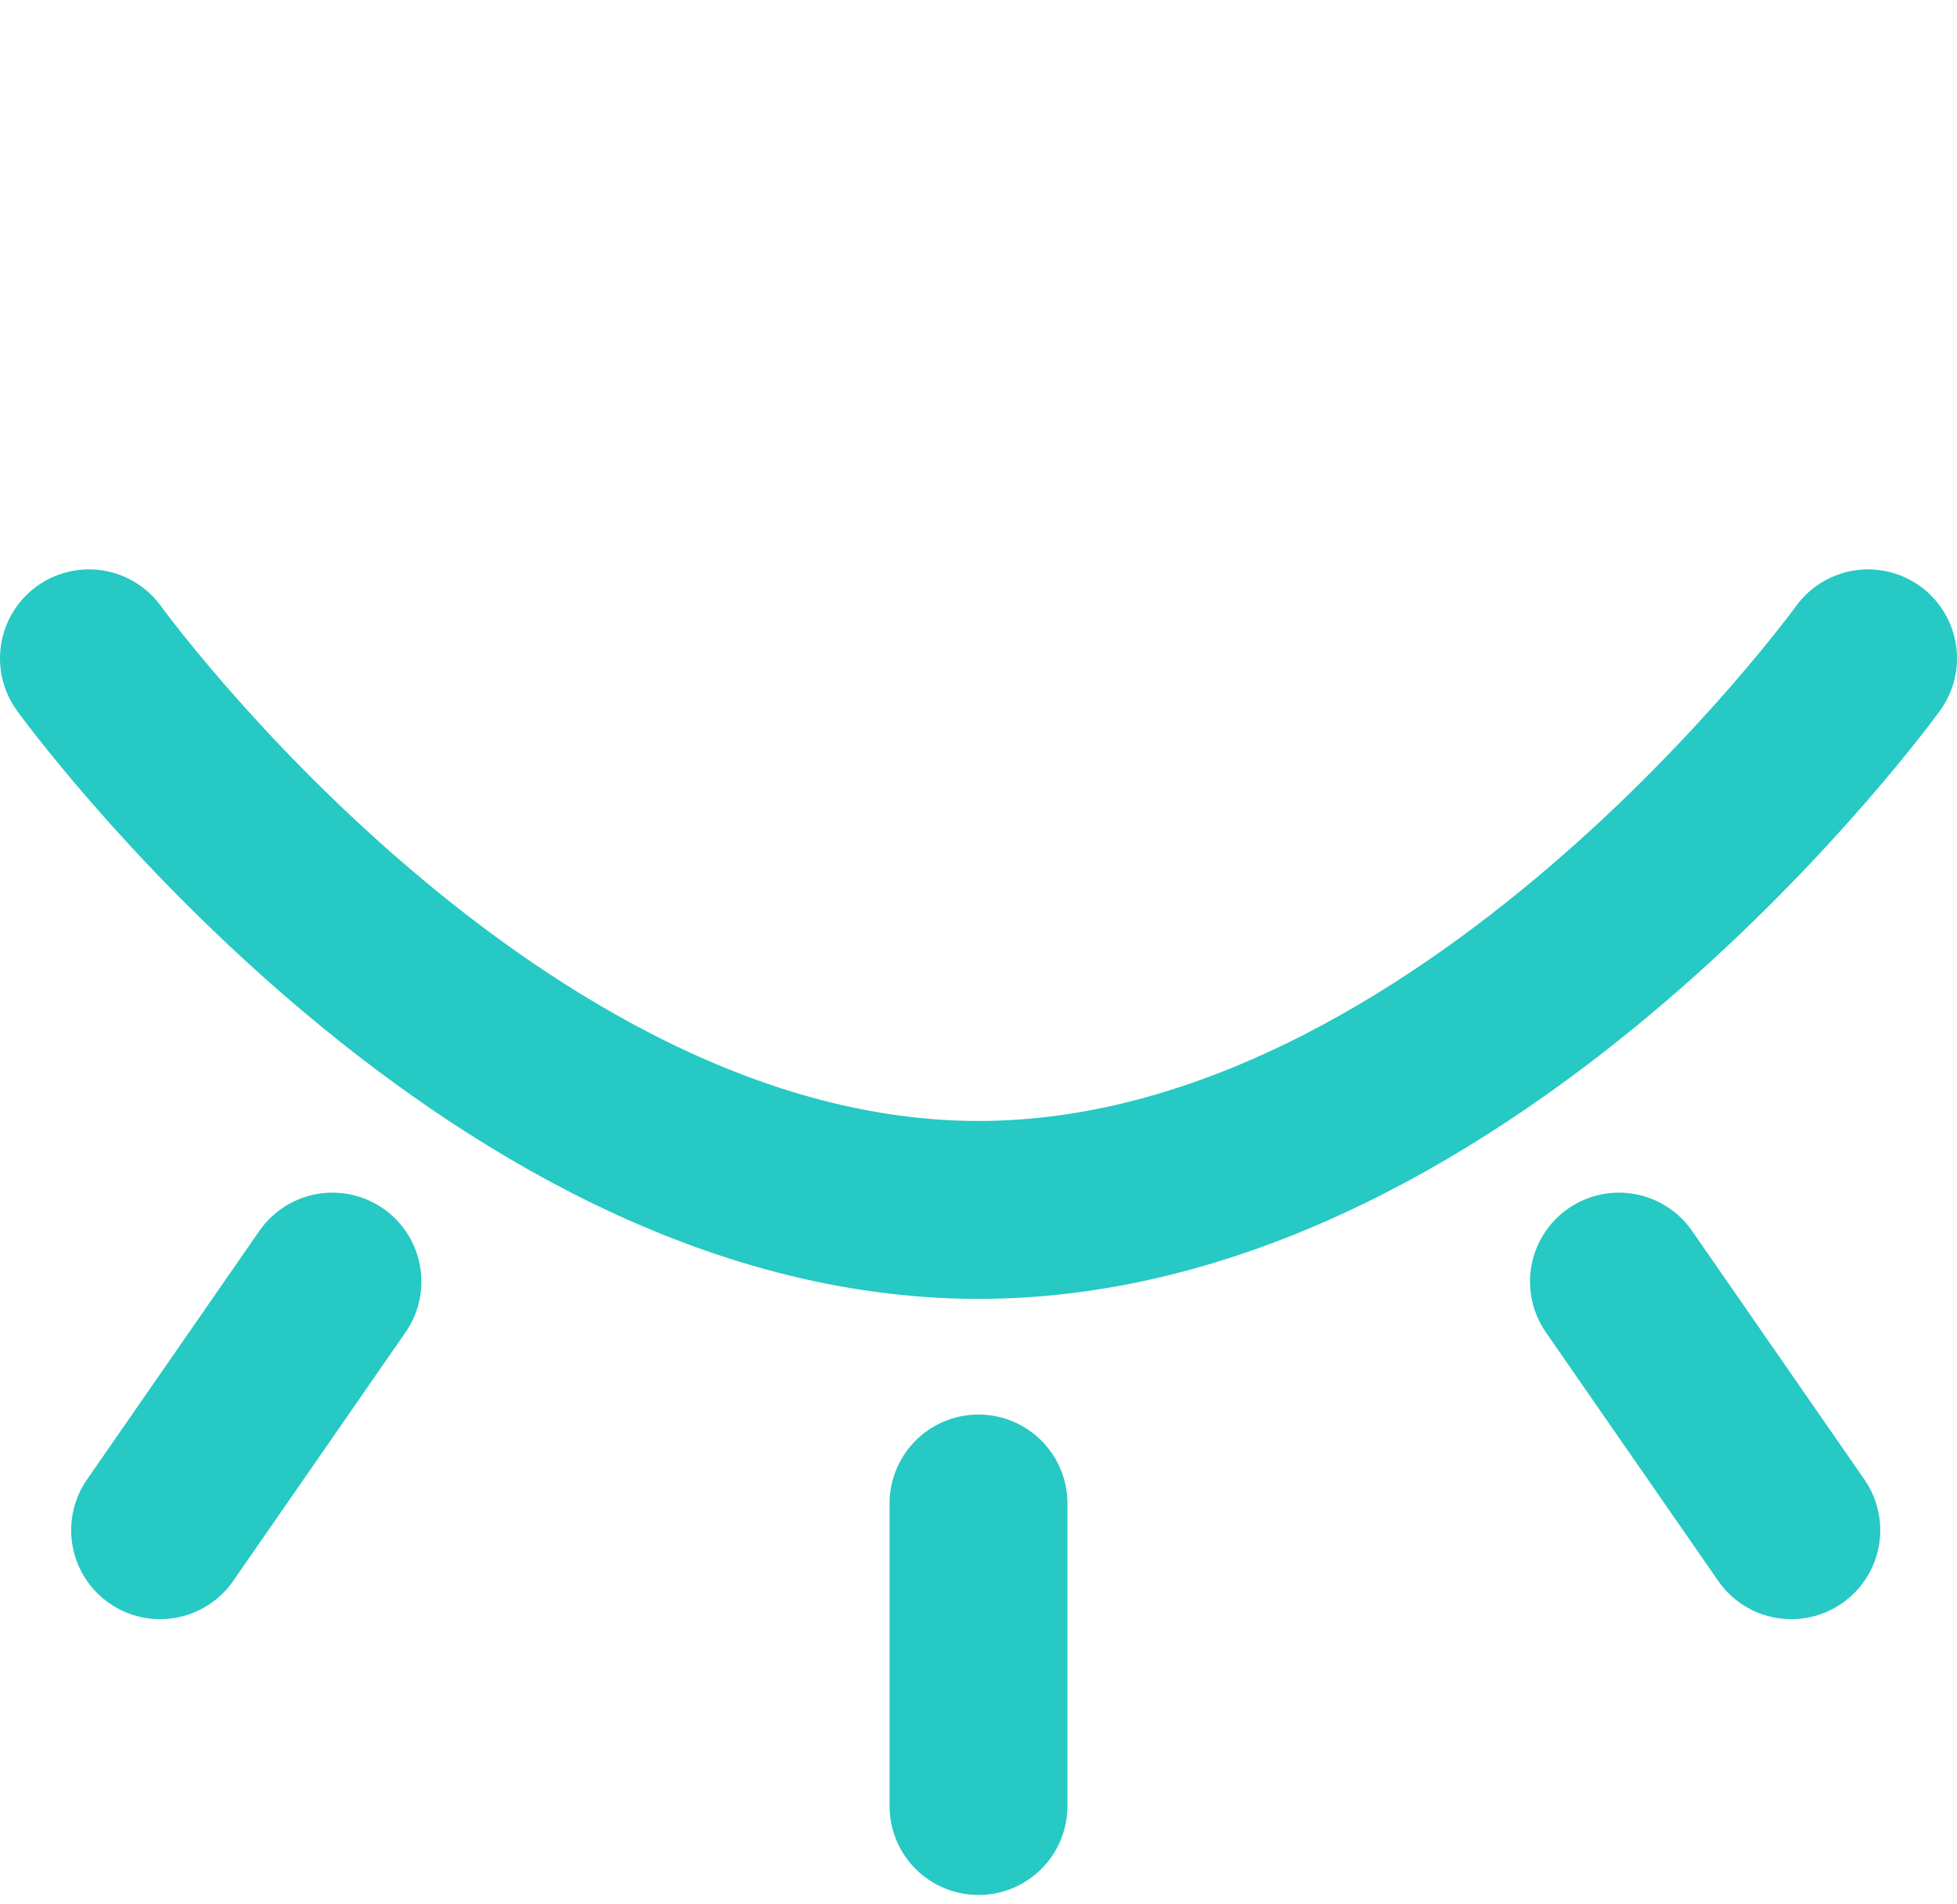 <svg width="110" height="107" viewBox="0 0 110 107" fill="none" xmlns="http://www.w3.org/2000/svg">
<g transform="scale(1, -1) translate(0, -107)">
  <path d="M105 70C105 70 82.614 39 55 39C27.386 39 5 70 5 70" stroke="#26C9C3" stroke-width="10" stroke-linecap="round"/>
  <path d="M55 22.5V5.5" stroke="#26C9C3" stroke-width="10" stroke-linecap="round" stroke-linejoin="round"/>
  <path d="M91 34.971L100.686 21" stroke="#26C9C3" stroke-width="10" stroke-linecap="round" stroke-linejoin="round"/>
  <path d="M9 21L18.686 34.971" stroke="#26C9C3" stroke-width="10" stroke-linecap="round" stroke-linejoin="round"/>
</g>
</svg>
